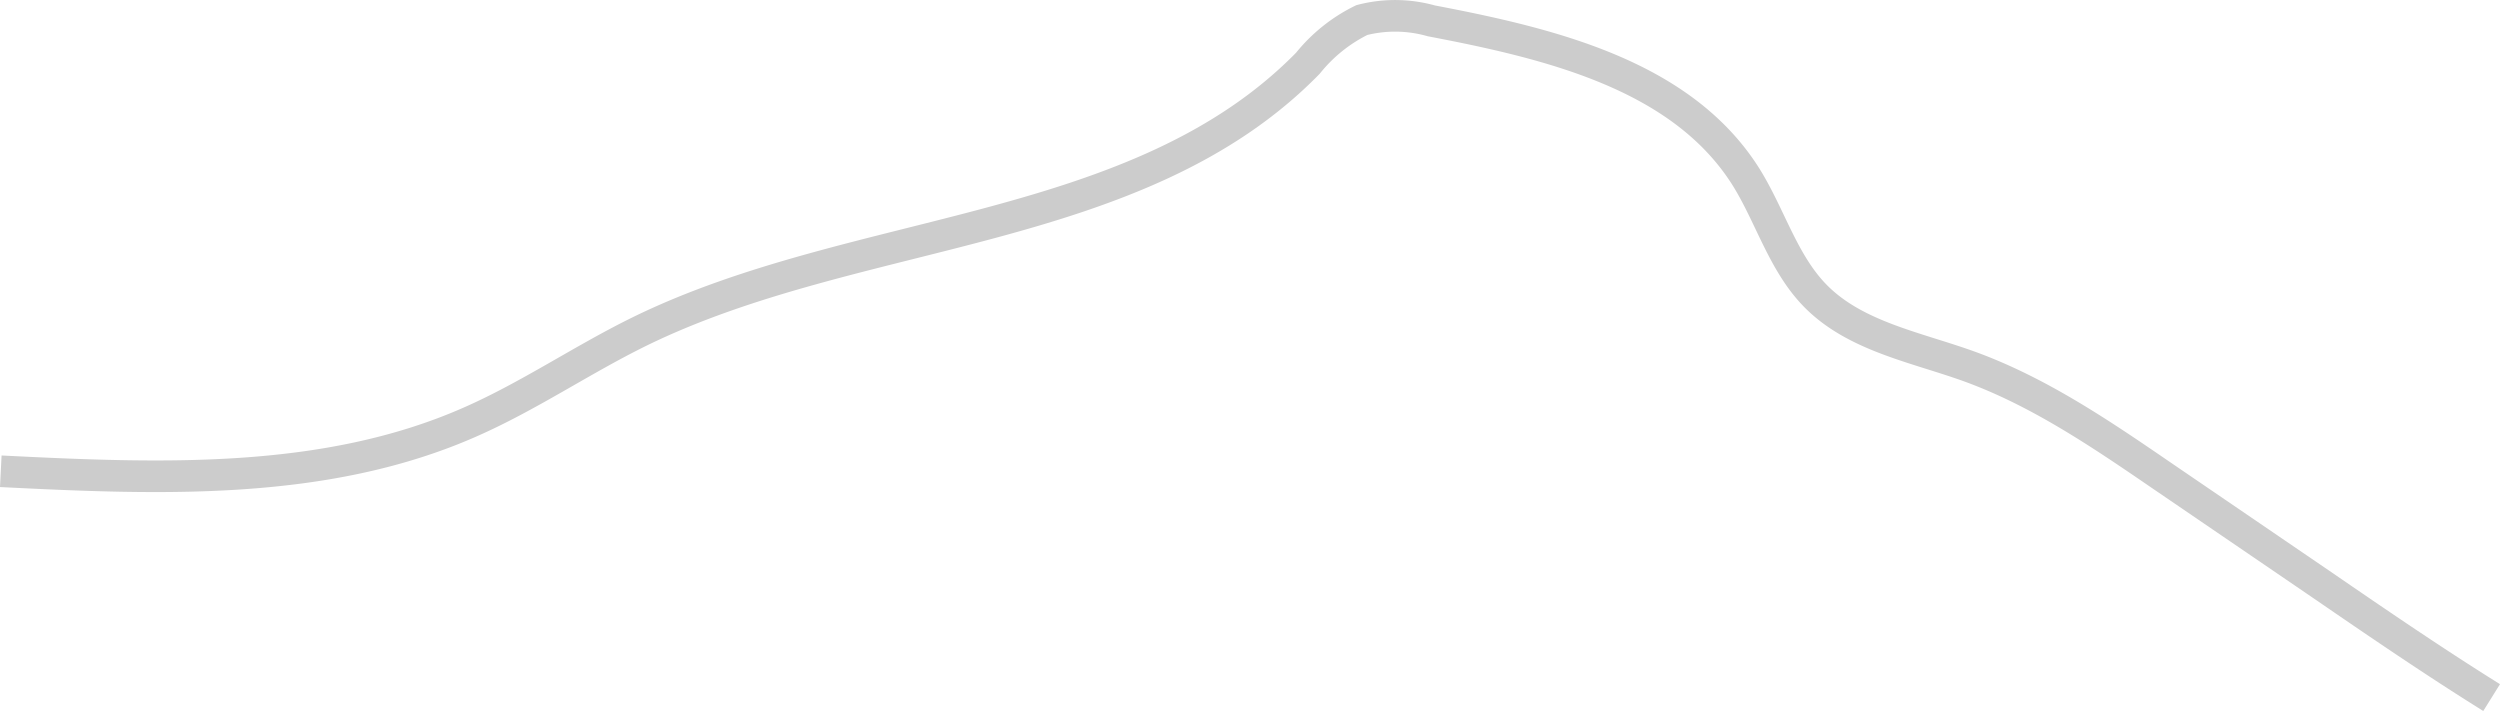 <svg xmlns="http://www.w3.org/2000/svg" width="158.19" height="45" viewBox="0 0 158.19 45">
  <defs>
    <style>
      .cls-1 {
        fill: none;
        stroke: #ccc;
        stroke-miterlimit: 10;
        stroke-width: 2px;
      }
    </style>
  </defs>
  <title>chickAsset 19</title>
  <g id="Layer_2" data-name="Layer 2">
    <g id="Layer_1-2" data-name="Layer 1">
      <path class="cls-1" d="M.05,29.82c10,.5,20.49.94,29.68-3.11,3.72-1.63,7.1-3.95,10.75-5.74C54.26,14.23,72,15,82.76,4a10.05,10.05,0,0,1,3.41-2.73,8.43,8.43,0,0,1,4.4.05c7.49,1.43,15.83,3.41,19.9,9.86,1.54,2.46,2.34,5.42,4.37,7.51,2.51,2.58,6.32,3.26,9.72,4.48,4.38,1.58,8.28,4.22,12.12,6.85l10.26,7c3.54,2.43,7.08,4.85,10.72,7.12"/>
    </g>
  </g>
</svg>
